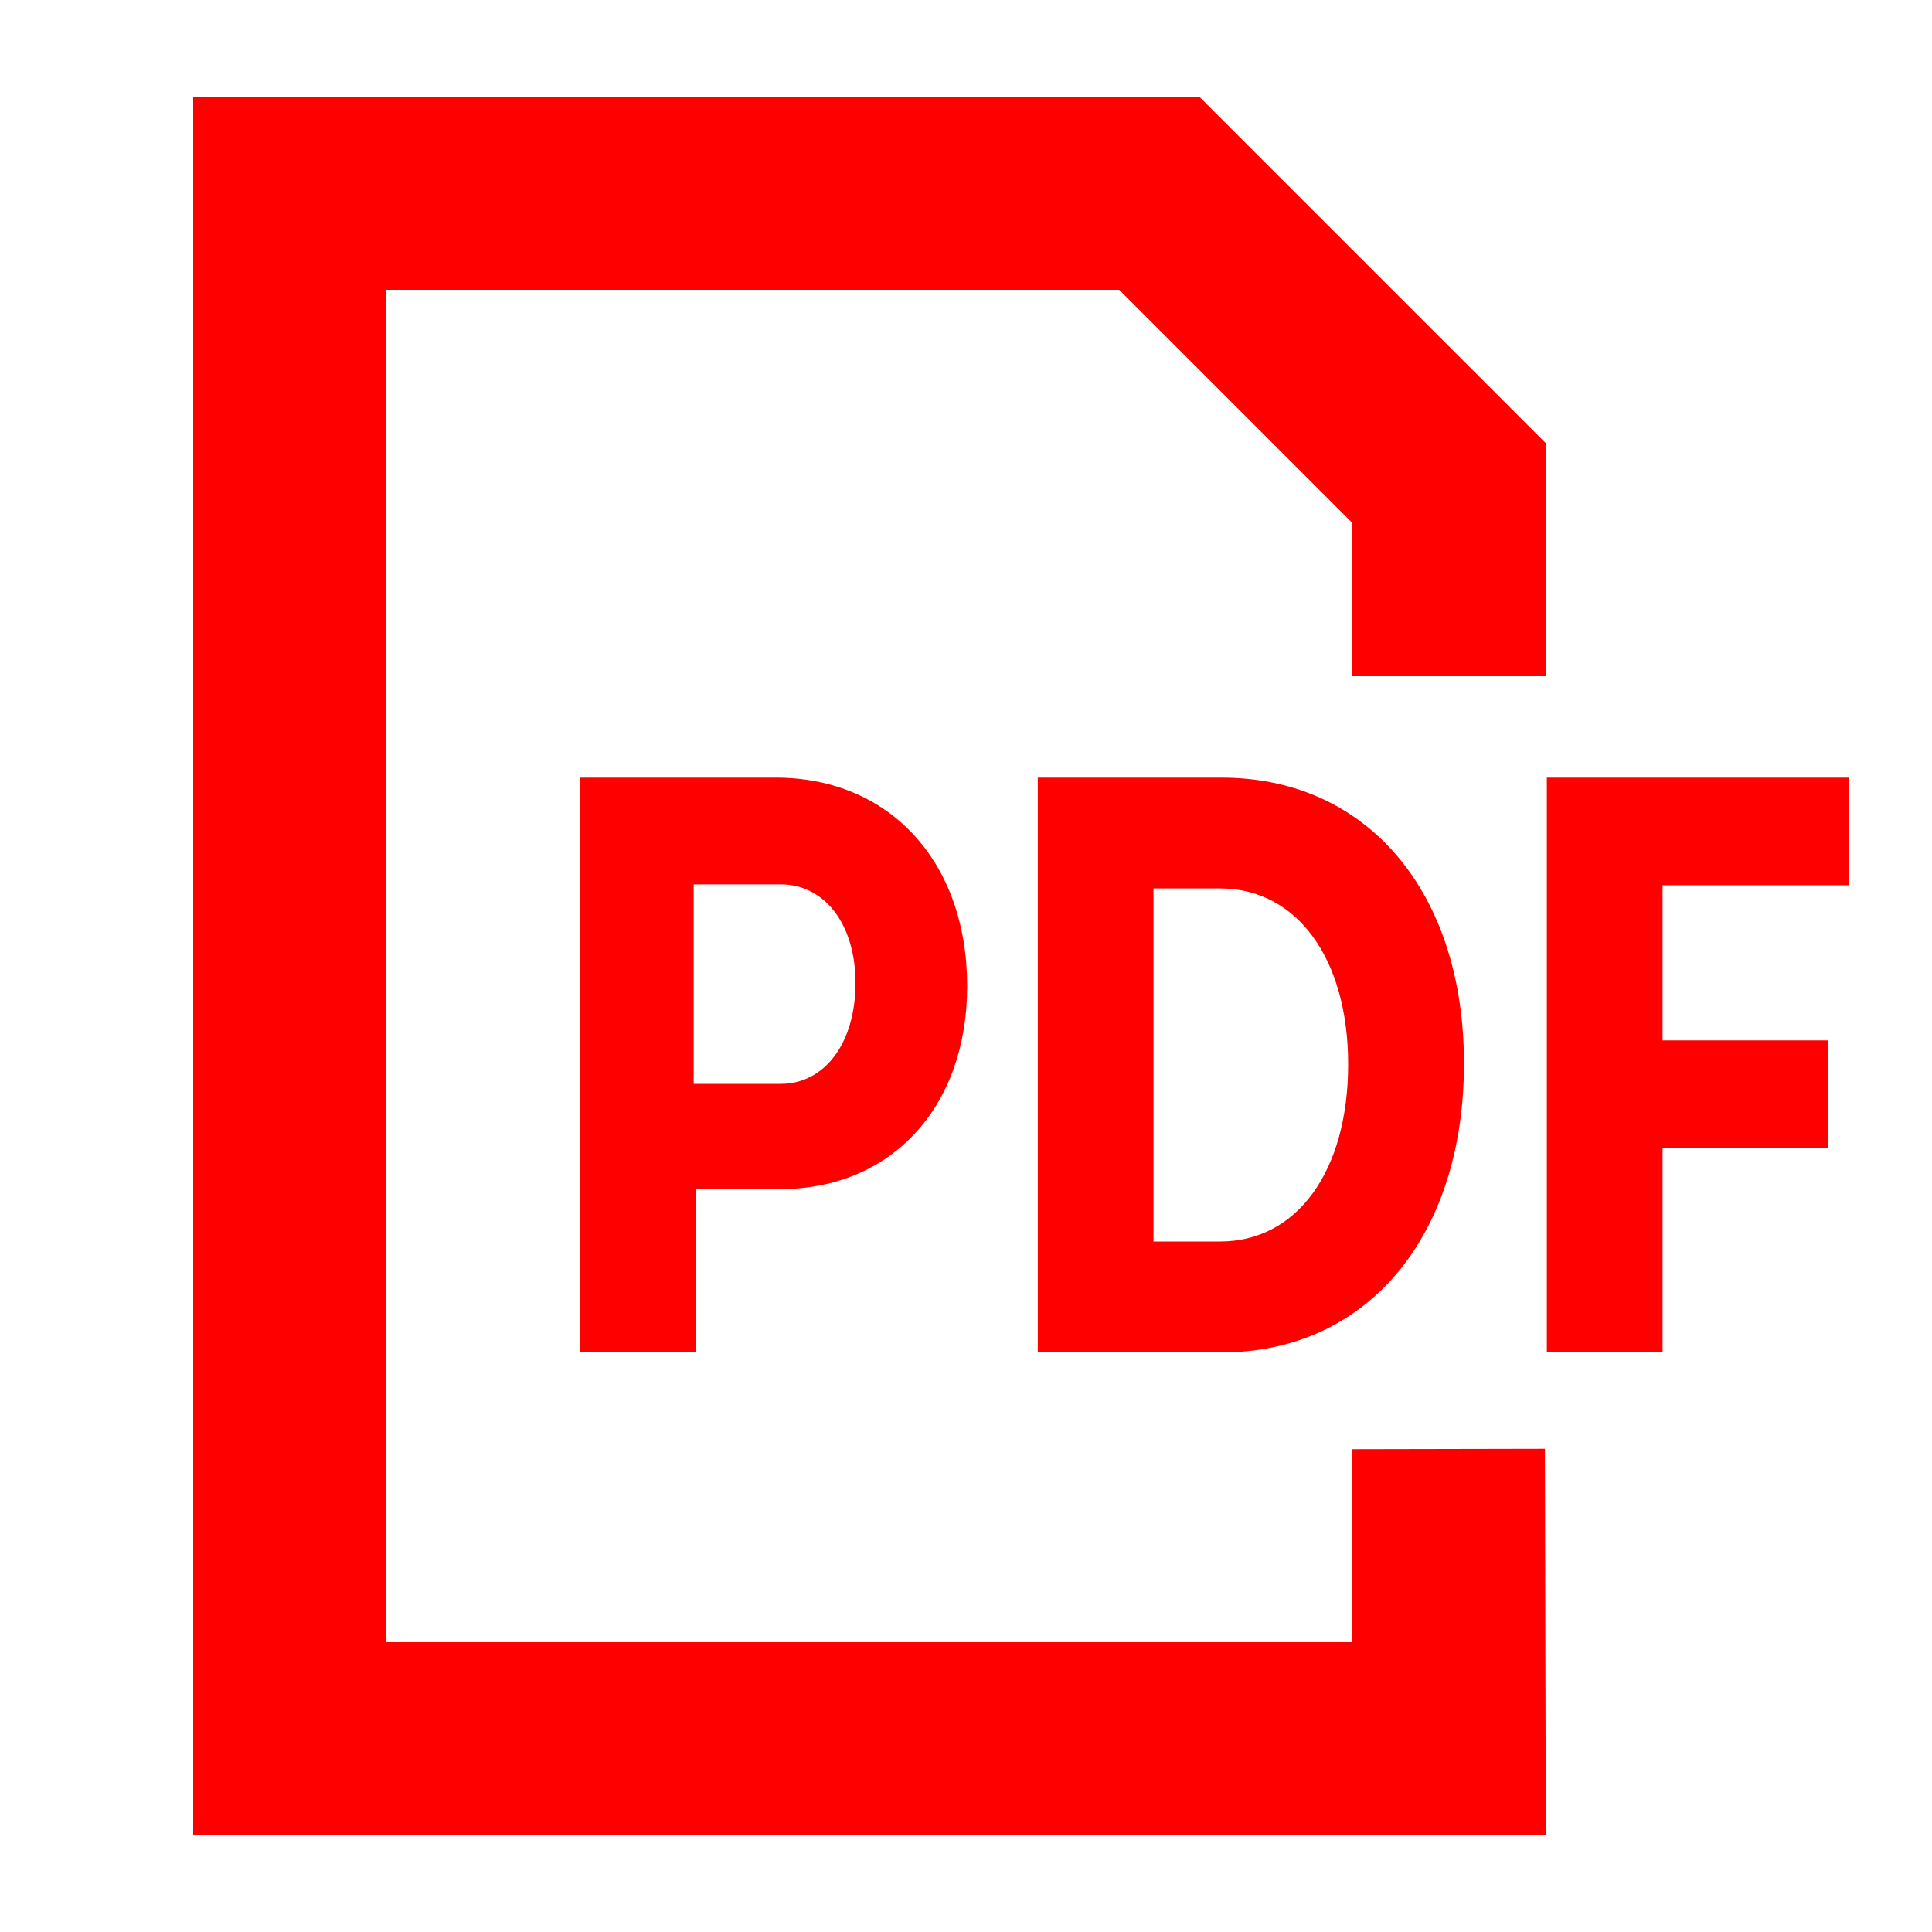 <?xml version="1.0" encoding="UTF-8"?>
<svg width="20px" height="20px" viewBox="0 0 20 20" version="1.1" xmlns="http://www.w3.org/2000/svg" xmlns:xlink="http://www.w3.org/1999/xlink">
    <!-- Generator: Sketch 50.2 (55047) - http://www.bohemiancoding.com/sketch -->
    <title>pdf-doc-20</title>
    <desc>Created with Sketch.</desc>
    <defs></defs>
    <g id="pdf-doc-20" stroke="none" stroke-width="1" fill="none" fill-rule="evenodd">
        <g id="pdf-doc-20-crop" transform="translate(2, 1)" fill="#FF0000">
            <polygon id="Stroke-1" fill-rule="nonzero" points="2 16 2 2 9.586 2 12 4.414 12 6 14 6 14 3.586 10.414 0 0 0 0 18 14.002 18 13.993 13.998 11.993 14.002 11.998 16"></polygon>
            <path d="M4,7.05 L4,12.992 L5.207,12.992 L5.207,11.309 L6.082,11.309 C7.221,11.309 8.012,10.467 8.012,9.209 C8.012,7.917 7.205,7.05 6.032,7.05 L4,7.05 Z M5.181,10.22 L5.181,8.155 L6.082,8.155 C6.533,8.155 6.856,8.563 6.856,9.175 C6.856,9.804 6.533,10.22 6.082,10.22 L5.181,10.22 Z M8.743,7.05 L8.743,13 L10.647,13 C12.152,13 13.155,11.802 13.155,10.008 C13.155,8.232 12.152,7.05 10.647,7.05 L8.743,7.05 Z M9.941,11.852 L9.941,8.197 L10.63,8.197 C11.429,8.197 11.956,8.928 11.956,10.017 C11.956,11.121 11.429,11.852 10.63,11.852 L9.941,11.852 Z M15.211,10.883 L16.928,10.883 L16.928,9.77 L15.211,9.77 L15.211,8.164 L17.141,8.164 L17.141,7.05 L14.013,7.05 L14.013,13 L15.211,13 L15.211,10.883 Z" id="PDF"></path>
        </g>
    </g>
</svg>